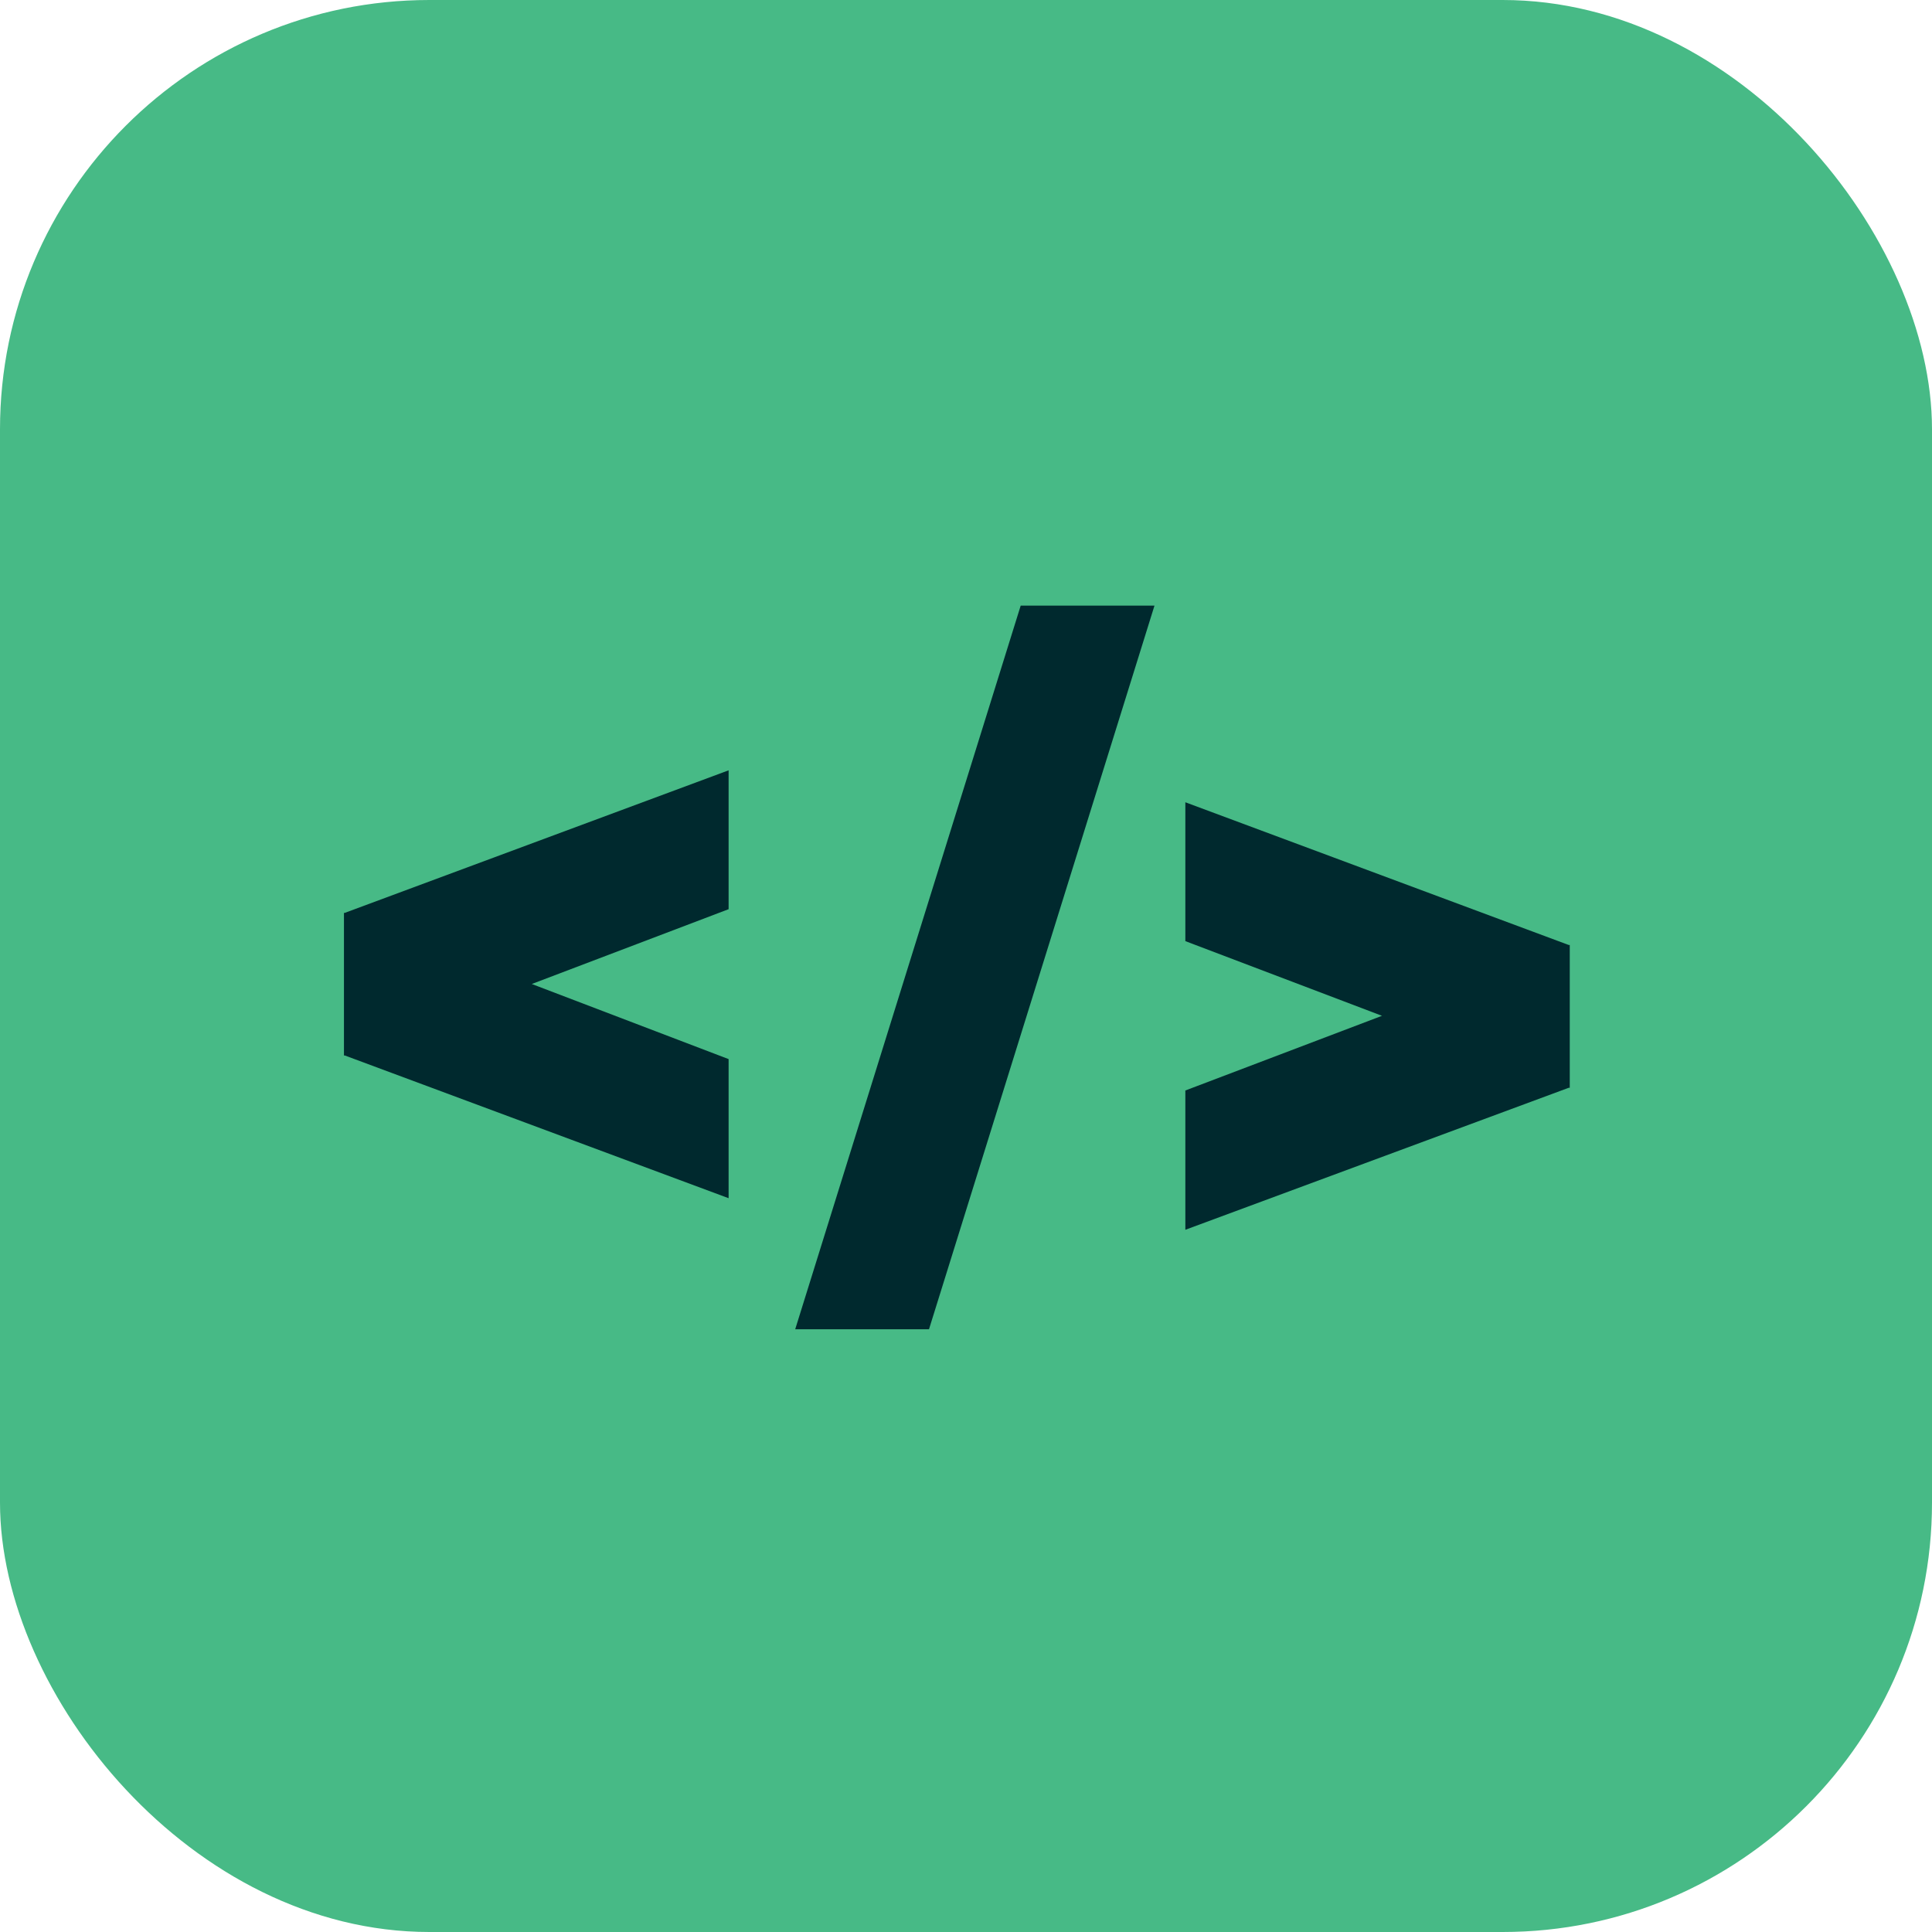 <svg width="32" height="32" viewBox="0 0 32 32" fill="none" xmlns="http://www.w3.org/2000/svg">
    <rect width="32" height="32" rx="7.111" fill="#47BA86"/>
    <path fill-rule="evenodd" clip-rule="evenodd" d="M12.068 15.059V12.759L5.711 15.12H5.697V17.482H5.711L12.068 19.846V17.542L8.808 16.298L12.068 15.059Z" fill="#00292E"/>
    <path fill-rule="evenodd" clip-rule="evenodd" d="M19.633 18.062L22.89 16.825L19.633 15.588V13.288L25.983 15.652H26V18.017H25.983L19.633 20.369V18.062ZM16.906 10.031L13.171 22.017H15.387L19.122 10.031H16.906Z" fill="#00292E"/>
</svg>
